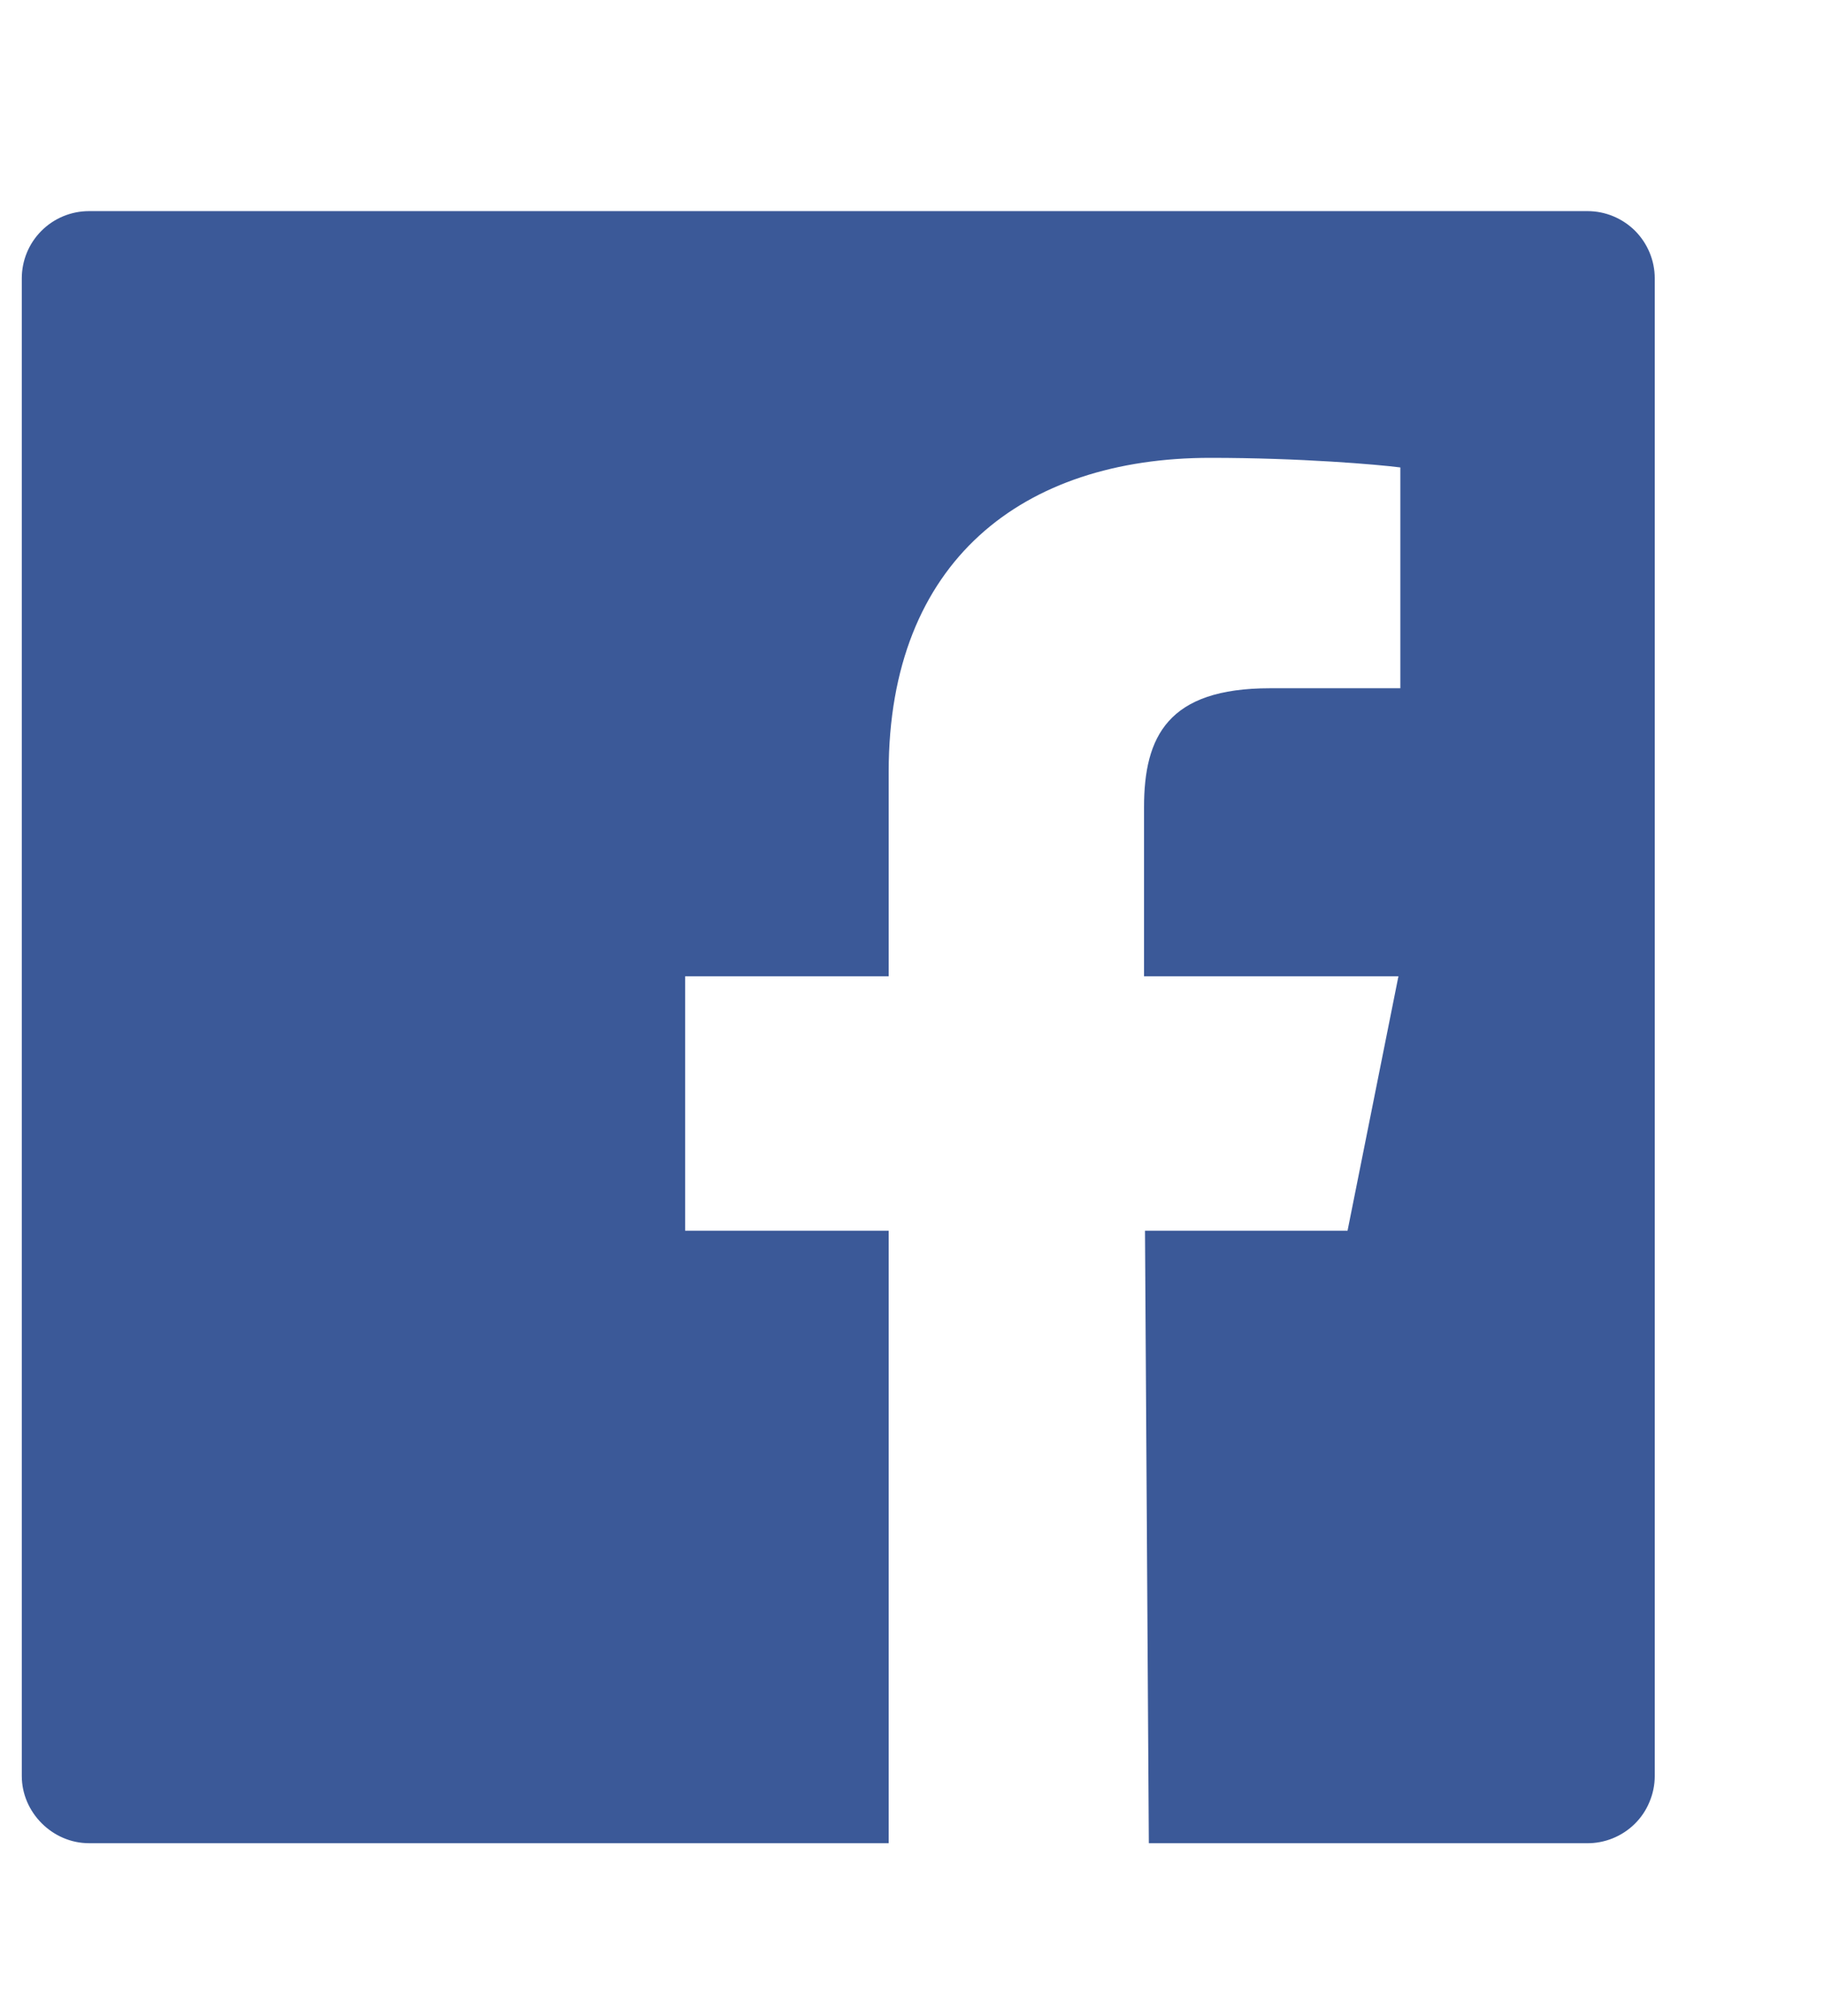 <svg width="19" height="21" viewBox="0 0 19 21" fill="none" xmlns="http://www.w3.org/2000/svg">
<g clip-path="url(#clip0_5_1767)">
<g clip-path="url(#clip1_5_1767)">
<path fill-rule="evenodd" clip-rule="evenodd" d="M16.527 2.199H0.927C0.741 2.199 0.563 2.273 0.432 2.404C0.3 2.536 0.227 2.714 0.227 2.899V18.499C0.227 18.879 0.547 19.199 0.927 19.199H9.257V12.819H7.137V10.169H9.257V8.039C9.257 5.839 10.657 4.769 12.607 4.769C13.547 4.769 14.357 4.839 14.587 4.869V7.169H13.227C12.167 7.169 11.917 7.669 11.917 8.409V10.169H14.567L14.037 12.819H11.927L11.967 19.199H16.527C16.619 19.201 16.712 19.183 16.797 19.149C16.884 19.114 16.962 19.063 17.028 18.998C17.094 18.933 17.147 18.855 17.182 18.769C17.218 18.684 17.237 18.592 17.237 18.499V2.899C17.237 2.714 17.163 2.536 17.032 2.404C16.9 2.273 16.722 2.199 16.537 2.199" fill="#3B5998"/>
</g>
</g>
<defs>
<clipPath id="clip0_5_1767">
<rect width="18" height="20" fill="white" transform="translate(0.227 0.699)"/>
</clipPath>
<clipPath id="clip1_5_1767">
<rect width="18" height="17" fill="white" transform="translate(0.227 2.199)"/>
</clipPath>
</defs>
</svg>
